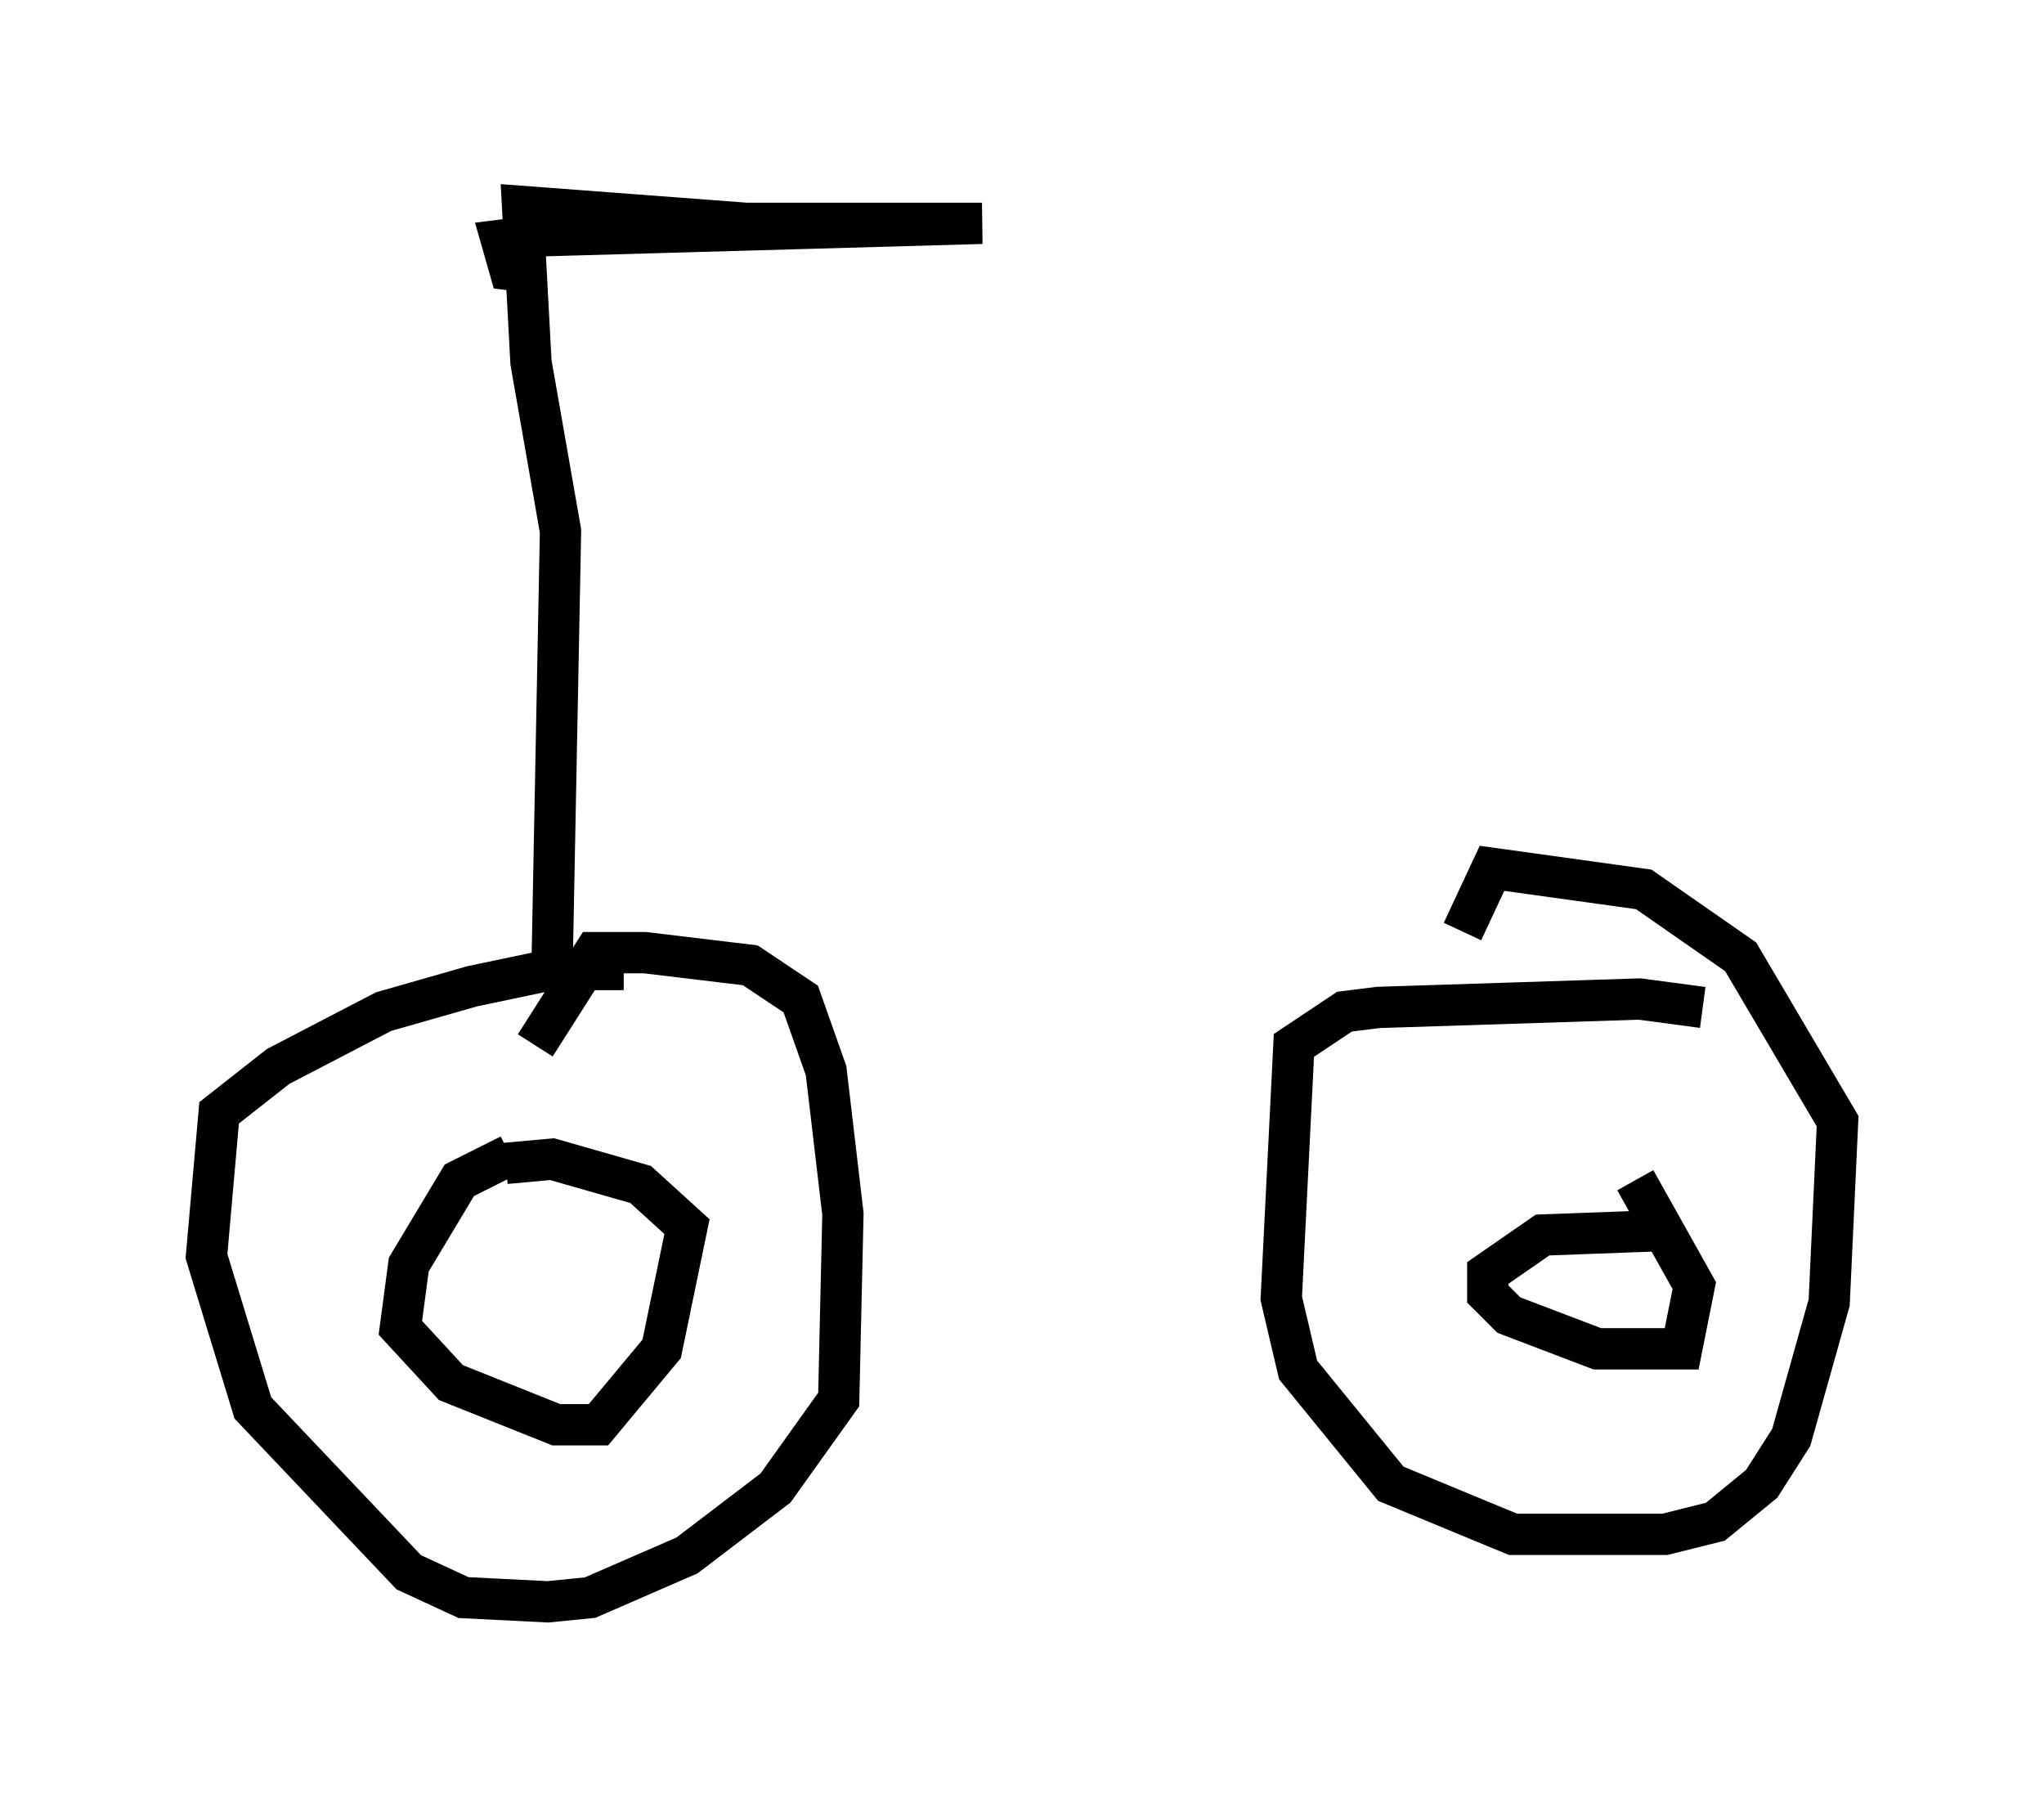 <?xml version="1.0" encoding="utf-8" ?>
<svg baseProfile="full" height="43.79" version="1.1" width="49.507" xmlns="http://www.w3.org/2000/svg" xmlns:ev="http://www.w3.org/2001/xml-events" xmlns:xlink="http://www.w3.org/1999/xlink"><defs /><rect fill="white" height="43.79" width="49.507" x="0" y="0" /><path d="M15.617, 23.784 m-0.51, -0.306 l-1.735, 0.0 -1.94, 0.408 l-2.144, 0.613 -2.552, 1.327 l-1.429, 1.123 -0.306, 3.471 l1.123, 3.675 3.777, 3.981 l1.327, 0.613 2.042, 0.102 l1.021, -0.102 2.348, -1.021 l2.144, -1.633 1.531, -2.144 l0.102, -4.492 -0.408, -3.471 l-0.613, -1.735 -1.225, -0.817 l-2.552, -0.306 -1.225, 0.0 l-1.429, 2.246 m28.277, -0.919 l-1.531, -0.204 -6.329, 0.204 l-0.817, 0.102 -1.225, 0.817 l-0.306, 6.125 0.408, 1.735 l2.246, 2.756 2.96, 1.225 l3.675, 0.0 1.225, -0.306 l1.123, -0.919 0.715, -1.123 l0.919, -3.267 0.204, -4.39 l-2.348, -3.981 -2.348, -1.633 l-3.675, -0.51 -0.715, 1.531 m-23.071, 5.41 l-1.225, 0.613 -1.225, 2.042 l-0.204, 1.531 1.225, 1.327 l2.552, 1.021 1.021, 0.0 l1.531, -1.838 0.613, -2.96 l-1.123, -1.021 -2.144, -0.613 l-1.123, 0.102 m27.869, 1.633 l-2.756, 0.102 -1.327, 0.919 l0.0, 0.51 0.51, 0.51 l2.144, 0.817 2.042, 0.0 l0.306, -1.531 -1.429, -2.552 m-26.236, -5.206 l0.204, -10.515 -0.715, -4.083 l-0.204, -3.777 5.41, 0.408 l5.717, 0.0 -10.821, 0.306 l-0.817, 0.102 0.204, 0.715 l0.817, 0.102 " fill="none" stroke="black" stroke-width="1" /></svg>